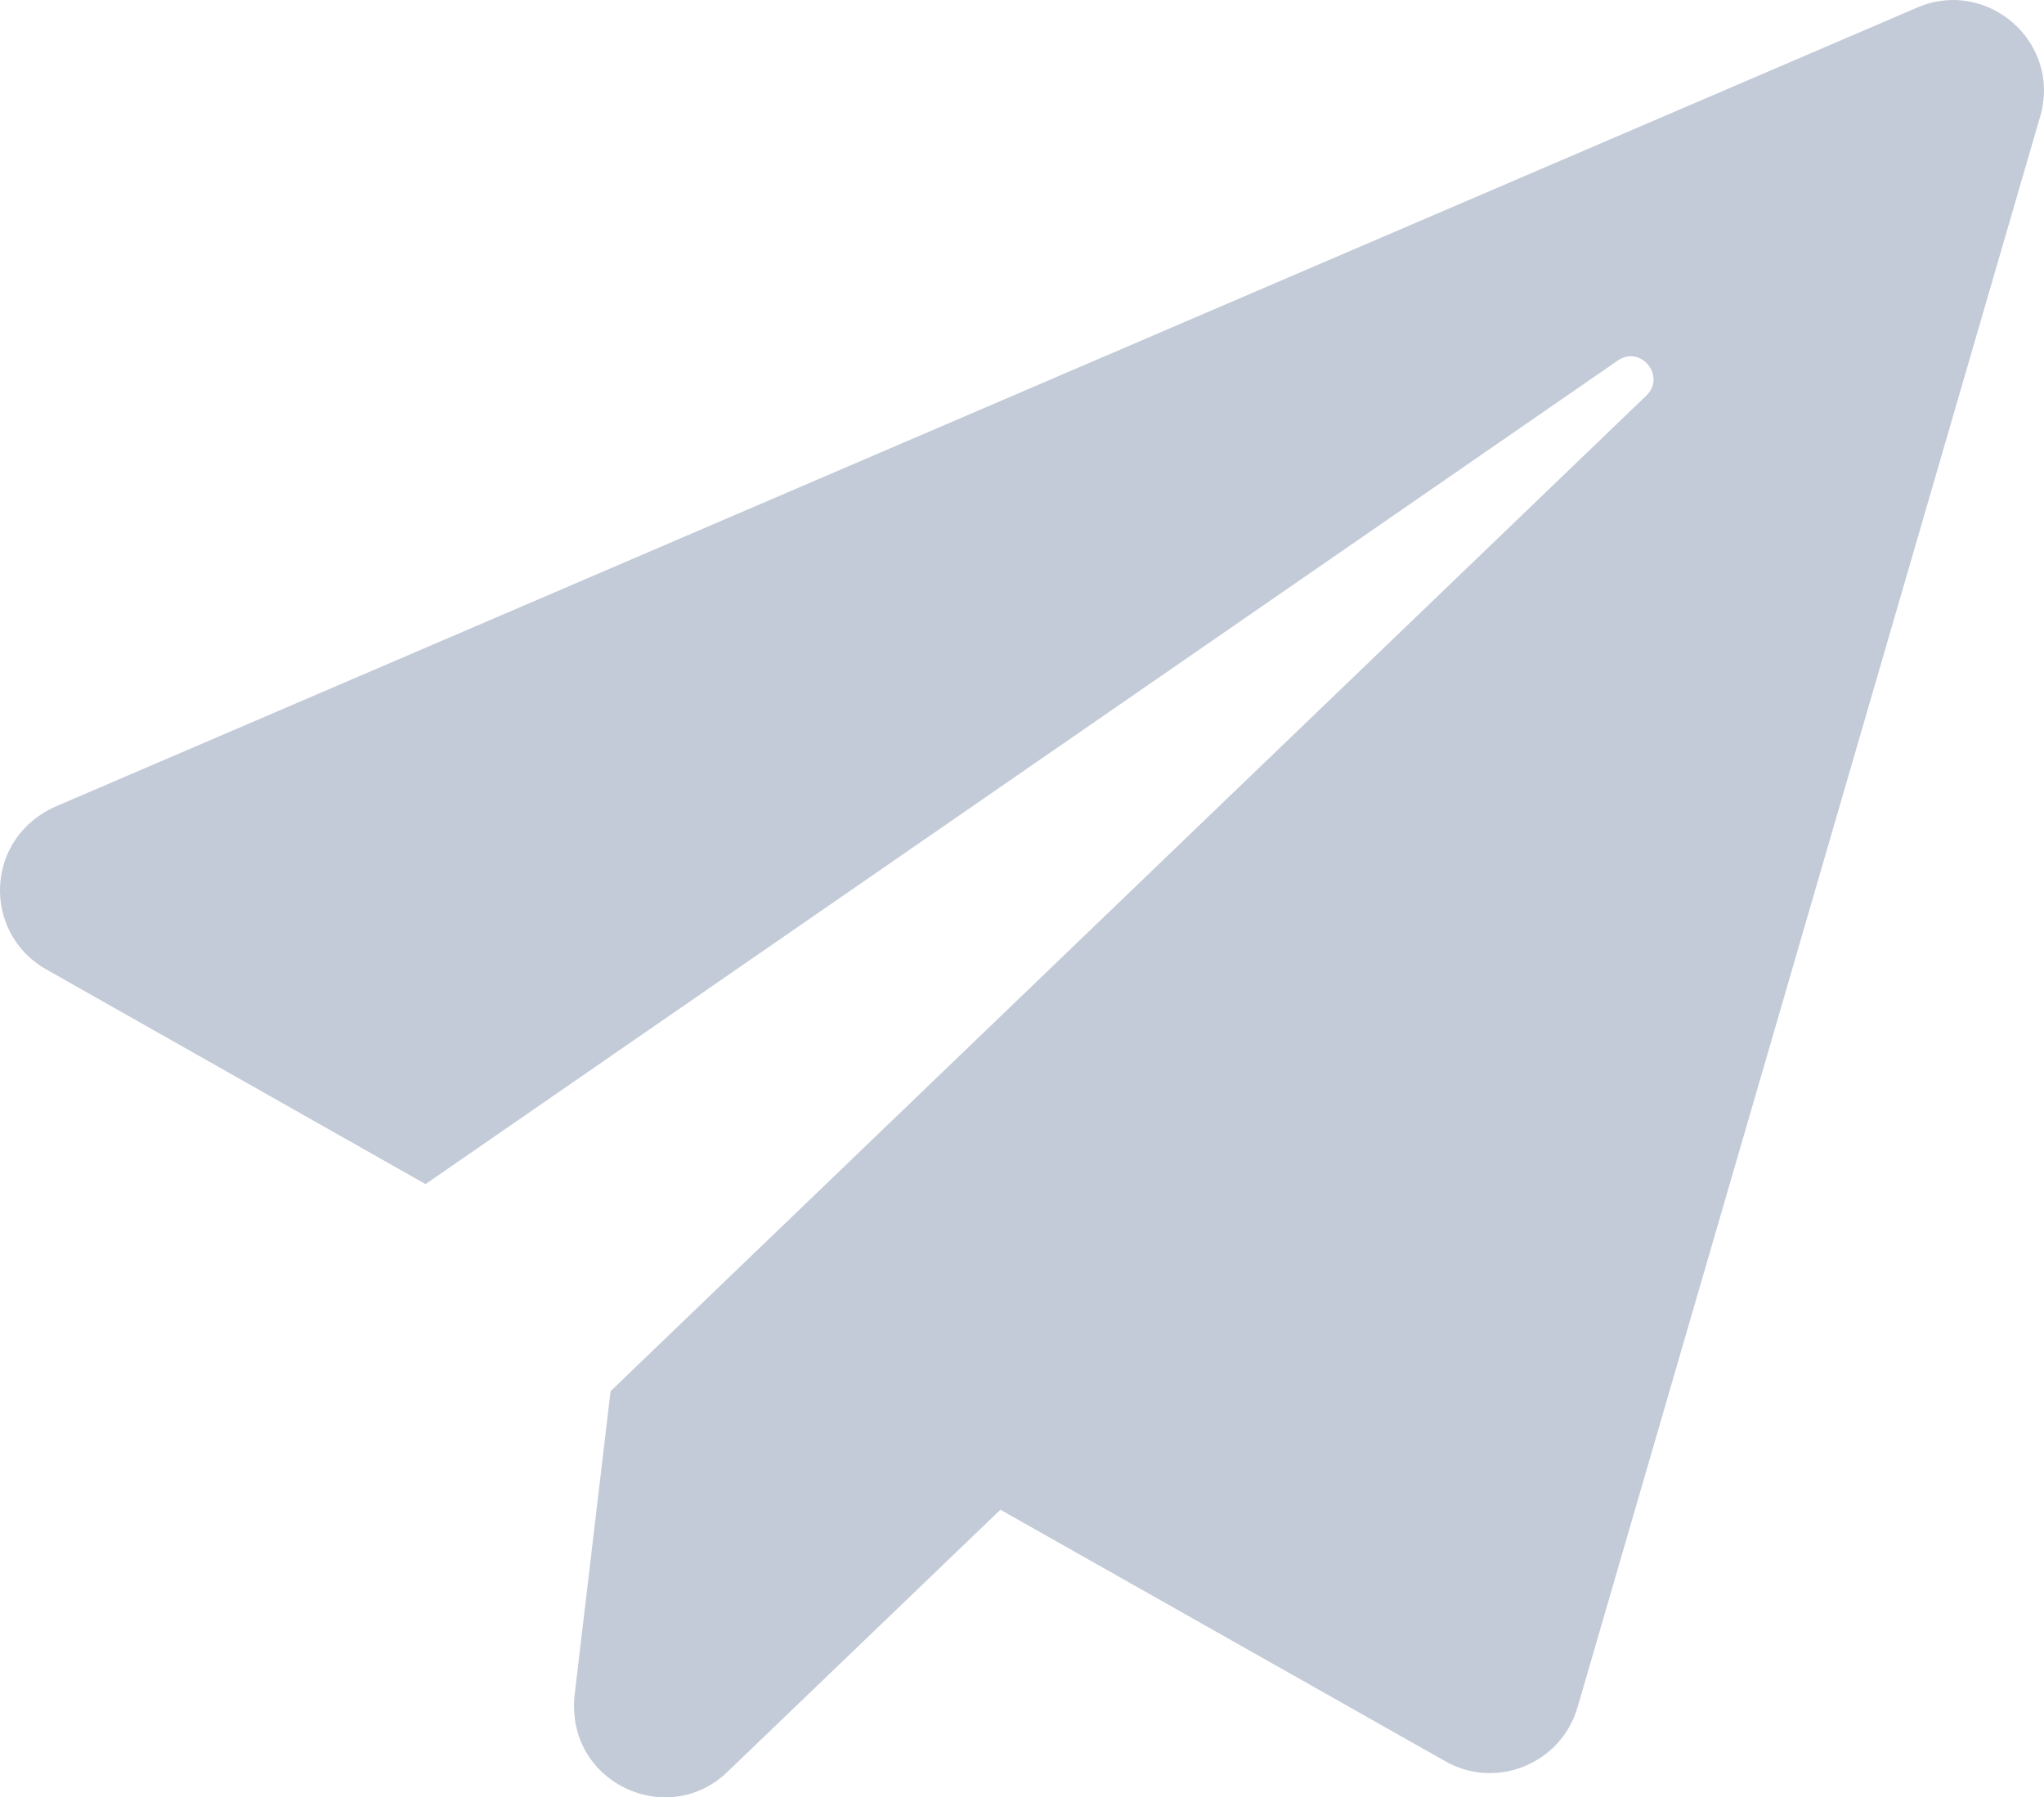 <?xml version="1.0" encoding="UTF-8" standalone="no"?>
<!-- Uploaded to: SVG Repo, www.svgrepo.com, Generator: SVG Repo Mixer Tools -->

<svg
   fill="#000000"
   width="54.022"
   height="47.505"
   viewBox="0 0 540.223 475.051"
   version="1.1"
   id="svg2438"
   sodipodi:docname="vpn-off.svg"
   inkscape:version="1.2.2 (b0a8486, 2022-12-01)"
   xmlns:inkscape="http://www.inkscape.org/namespaces/inkscape"
   xmlns:sodipodi="http://sodipodi.sourceforge.net/DTD/sodipodi-0.dtd"
   xmlns="http://www.w3.org/2000/svg"
   xmlns:svg="http://www.w3.org/2000/svg">
  <defs
     id="defs2442" />
  <sodipodi:namedview
     id="namedview2440"
     pagecolor="#ffffff"
     bordercolor="#000000"
     borderopacity="0.25"
     inkscape:showpageshadow="2"
     inkscape:pageopacity="0.0"
     inkscape:pagecheckerboard="0"
     inkscape:deskcolor="#d1d1d1"
     showgrid="false"
     inkscape:zoom="16.36"
     inkscape:cx="28.117359"
     inkscape:cy="24.847188"
     inkscape:window-width="1912"
     inkscape:window-height="1012"
     inkscape:window-x="0"
     inkscape:window-y="30"
     inkscape:window-maximized="1"
     inkscape:current-layer="svg2438" />
  <path
     d="M 506.774,1.974 15.048,213.019 c -19.197,8.2 -19.876,33.495 -2.895,43.159 L 112.471,312.968 427.55,95.306 c 6.038,-4.219 12.902,4.146 7.564,9.254 l -273.74,263.138 -9.465,79.942 c -2.775,23.436 24.434,36.023 40.347,20.688 l 72.149,-69.297 117.598,66.489 c 13.396,7.628 30.53,0.695 34.911,-14.193 L 539.211,30.788 C 544.963,11.128 525.13,-5.922 506.774,1.974 Z"
     id="path2436"
     style="fill:#38507e;fill-opacity:0.3;opacity:1" />
</svg>
